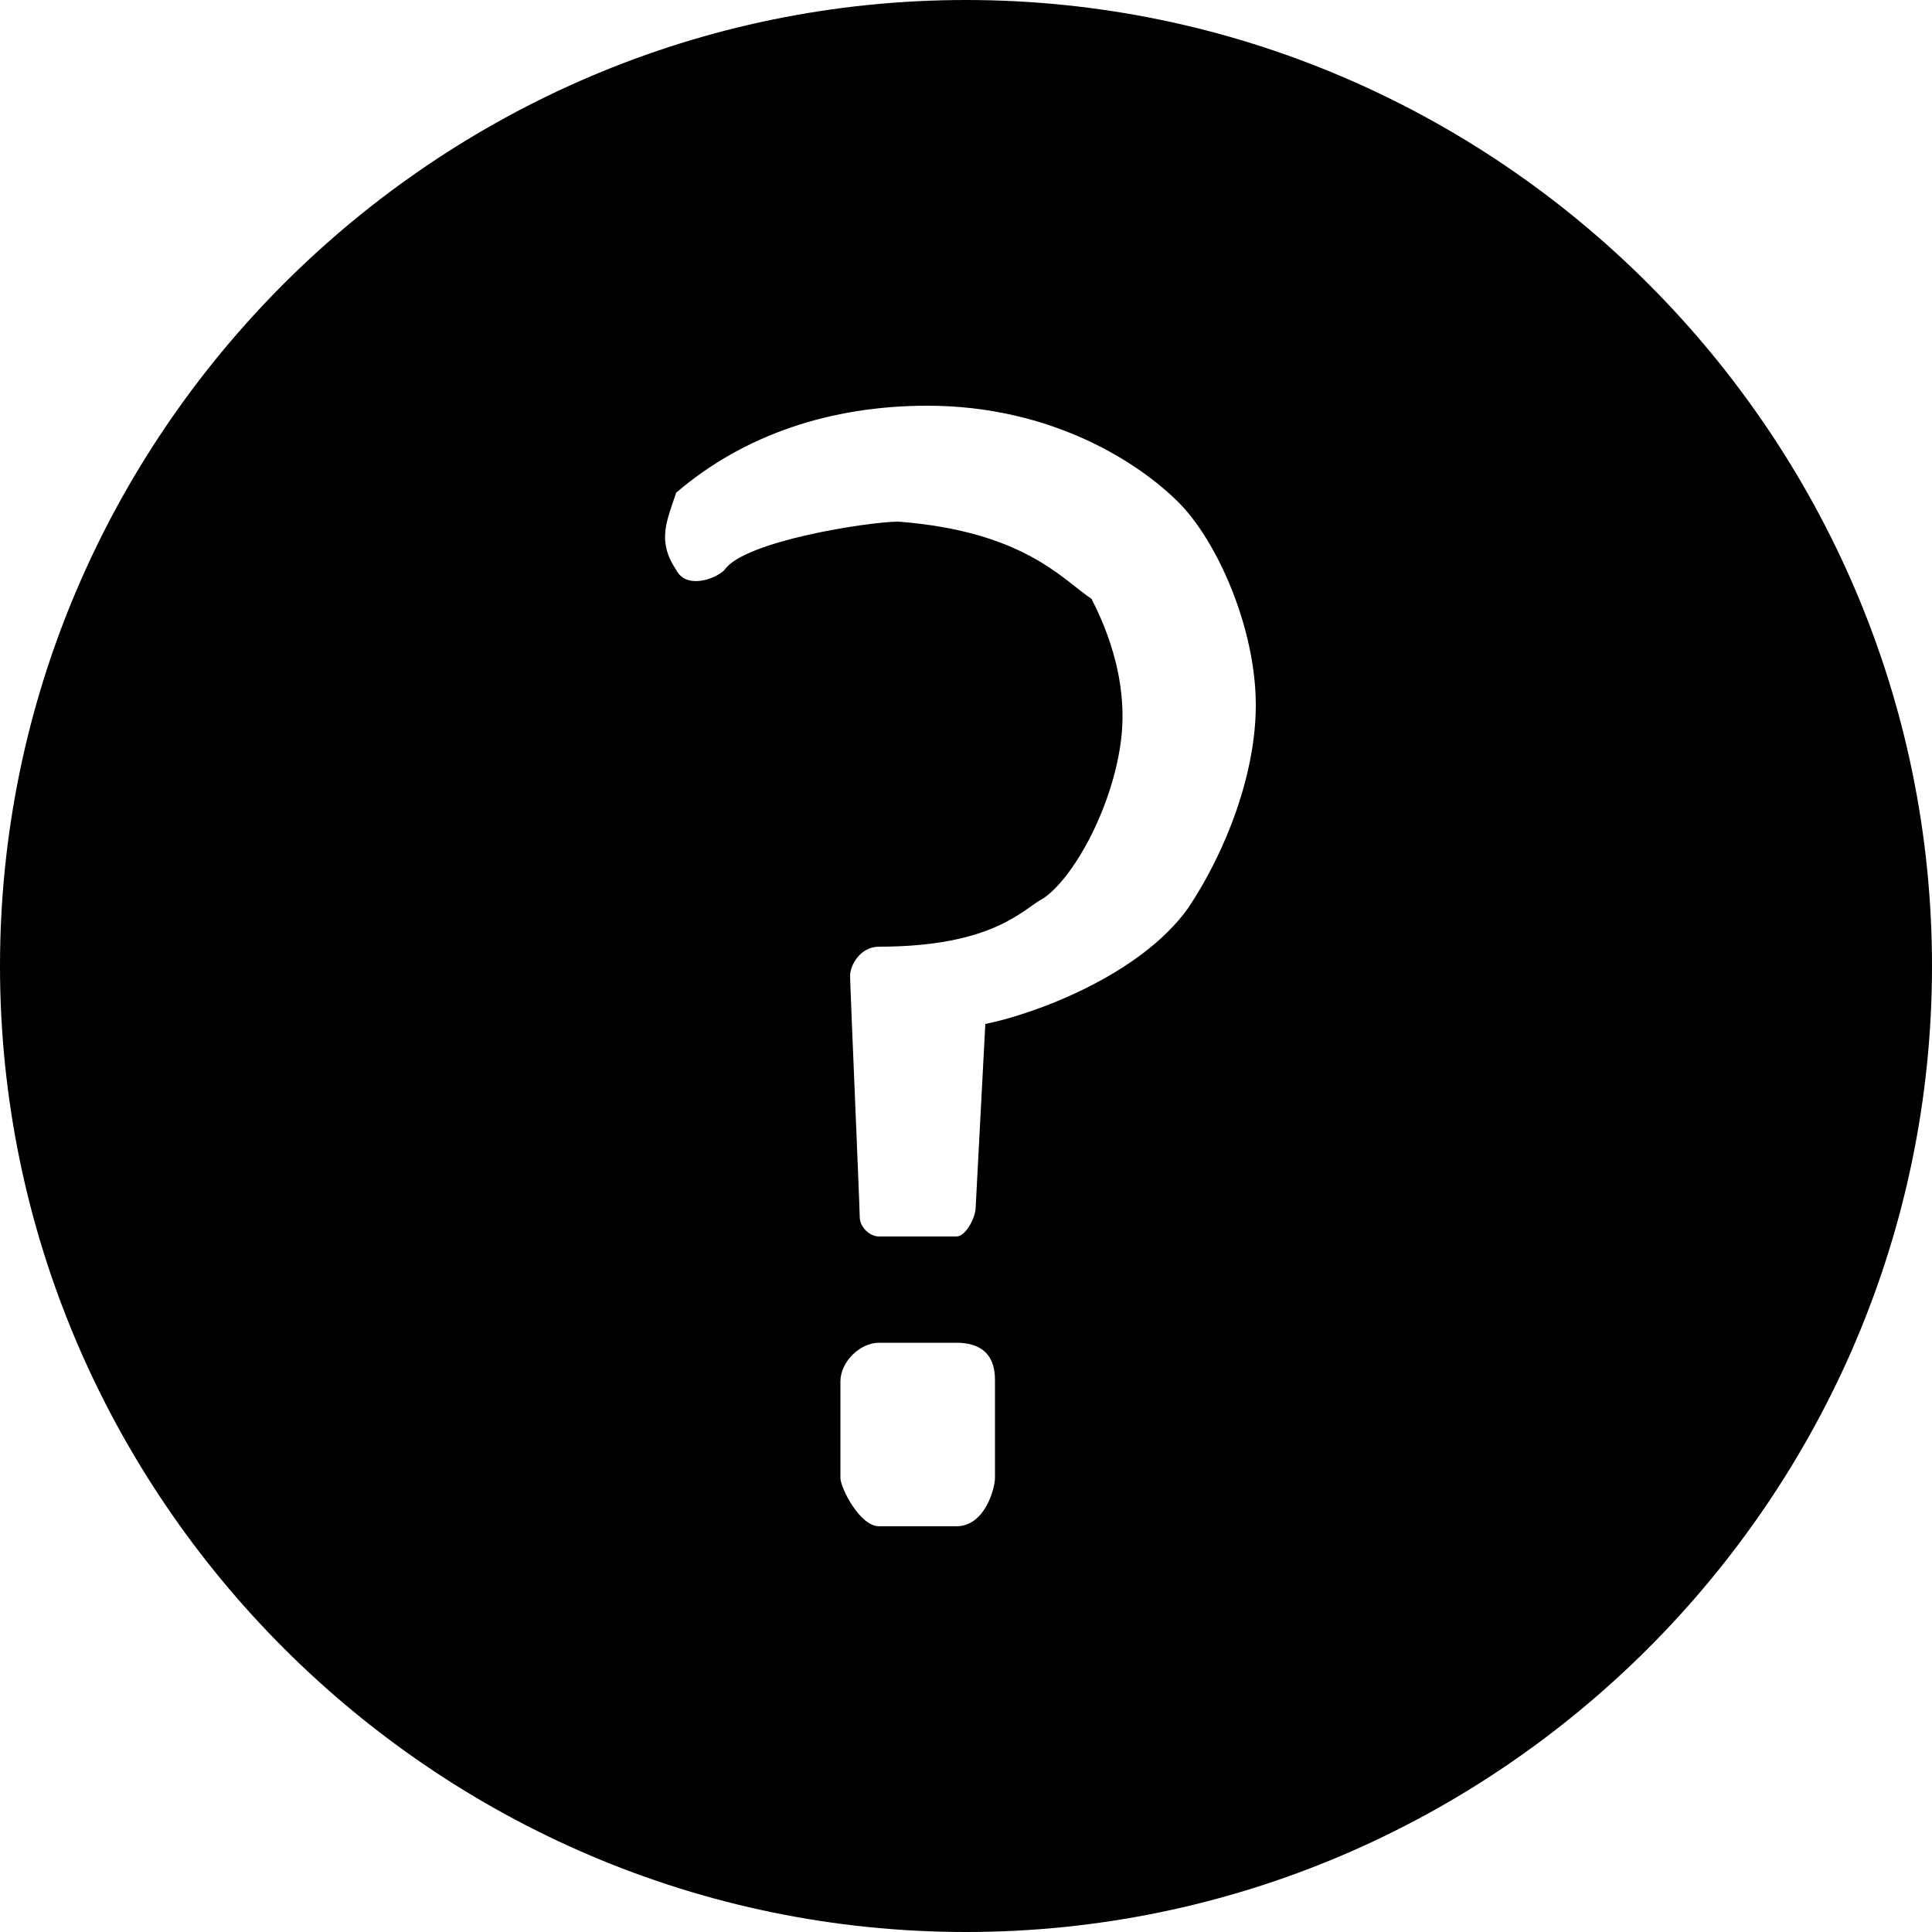 <?xml version="1.0" encoding="utf-8"?>
<!-- Generator: Adobe Illustrator 21.1.0, SVG Export Plug-In . SVG Version: 6.00 Build 0)  -->
<svg version="1.1" id="图层_1" xmlns="http://www.w3.org/2000/svg" xmlns:xlink="http://www.w3.org/1999/xlink" x="0px" y="0px"
	 viewBox="0 0 20 20" style="enable-background:new 0 0 20 20;" xml:space="preserve">
<path d="M10,0C4.5,0,0,4.5,0,10s4.5,10,10,10s10-4.5,10-10S15.5,0,10,0z M10.3,15.3c0,0.1-0.1,0.5-0.4,0.5c-0.1,0-0.7,0-0.8,0
	c-0.2,0-0.4-0.4-0.4-0.5c0-0.2,0-0.9,0-1c0-0.2,0.2-0.4,0.4-0.4c0.1,0,0.7,0,0.8,0c0.4,0,0.4,0.3,0.4,0.4
	C10.3,14.6,10.3,15.2,10.3,15.3z M12.3,9.4c-0.5,0.7-1.6,1.1-2.1,1.2l-0.1,1.9c0,0.1-0.1,0.3-0.2,0.3c-0.2,0-0.7,0-0.8,0
	c-0.1,0-0.2-0.1-0.2-0.2s-0.1-2.4-0.1-2.5c0-0.1,0.1-0.3,0.3-0.3c1.2,0,1.5-0.4,1.7-0.5c0.3-0.2,0.7-0.9,0.8-1.6
	c0.1-0.7-0.2-1.3-0.3-1.5C11,6,10.6,5.5,9.3,5.4C9,5.4,7.7,5.6,7.5,5.9C7.4,6,7.1,6.1,7,5.9C6.8,5.6,6.9,5.4,7,5.1
	c0.7-0.6,1.6-0.9,2.6-0.9c1.3,0,2.2,0.6,2.6,1C12.6,5.6,13,6.5,13,7.3C13,8,12.7,8.8,12.3,9.4z"/>
</svg>
